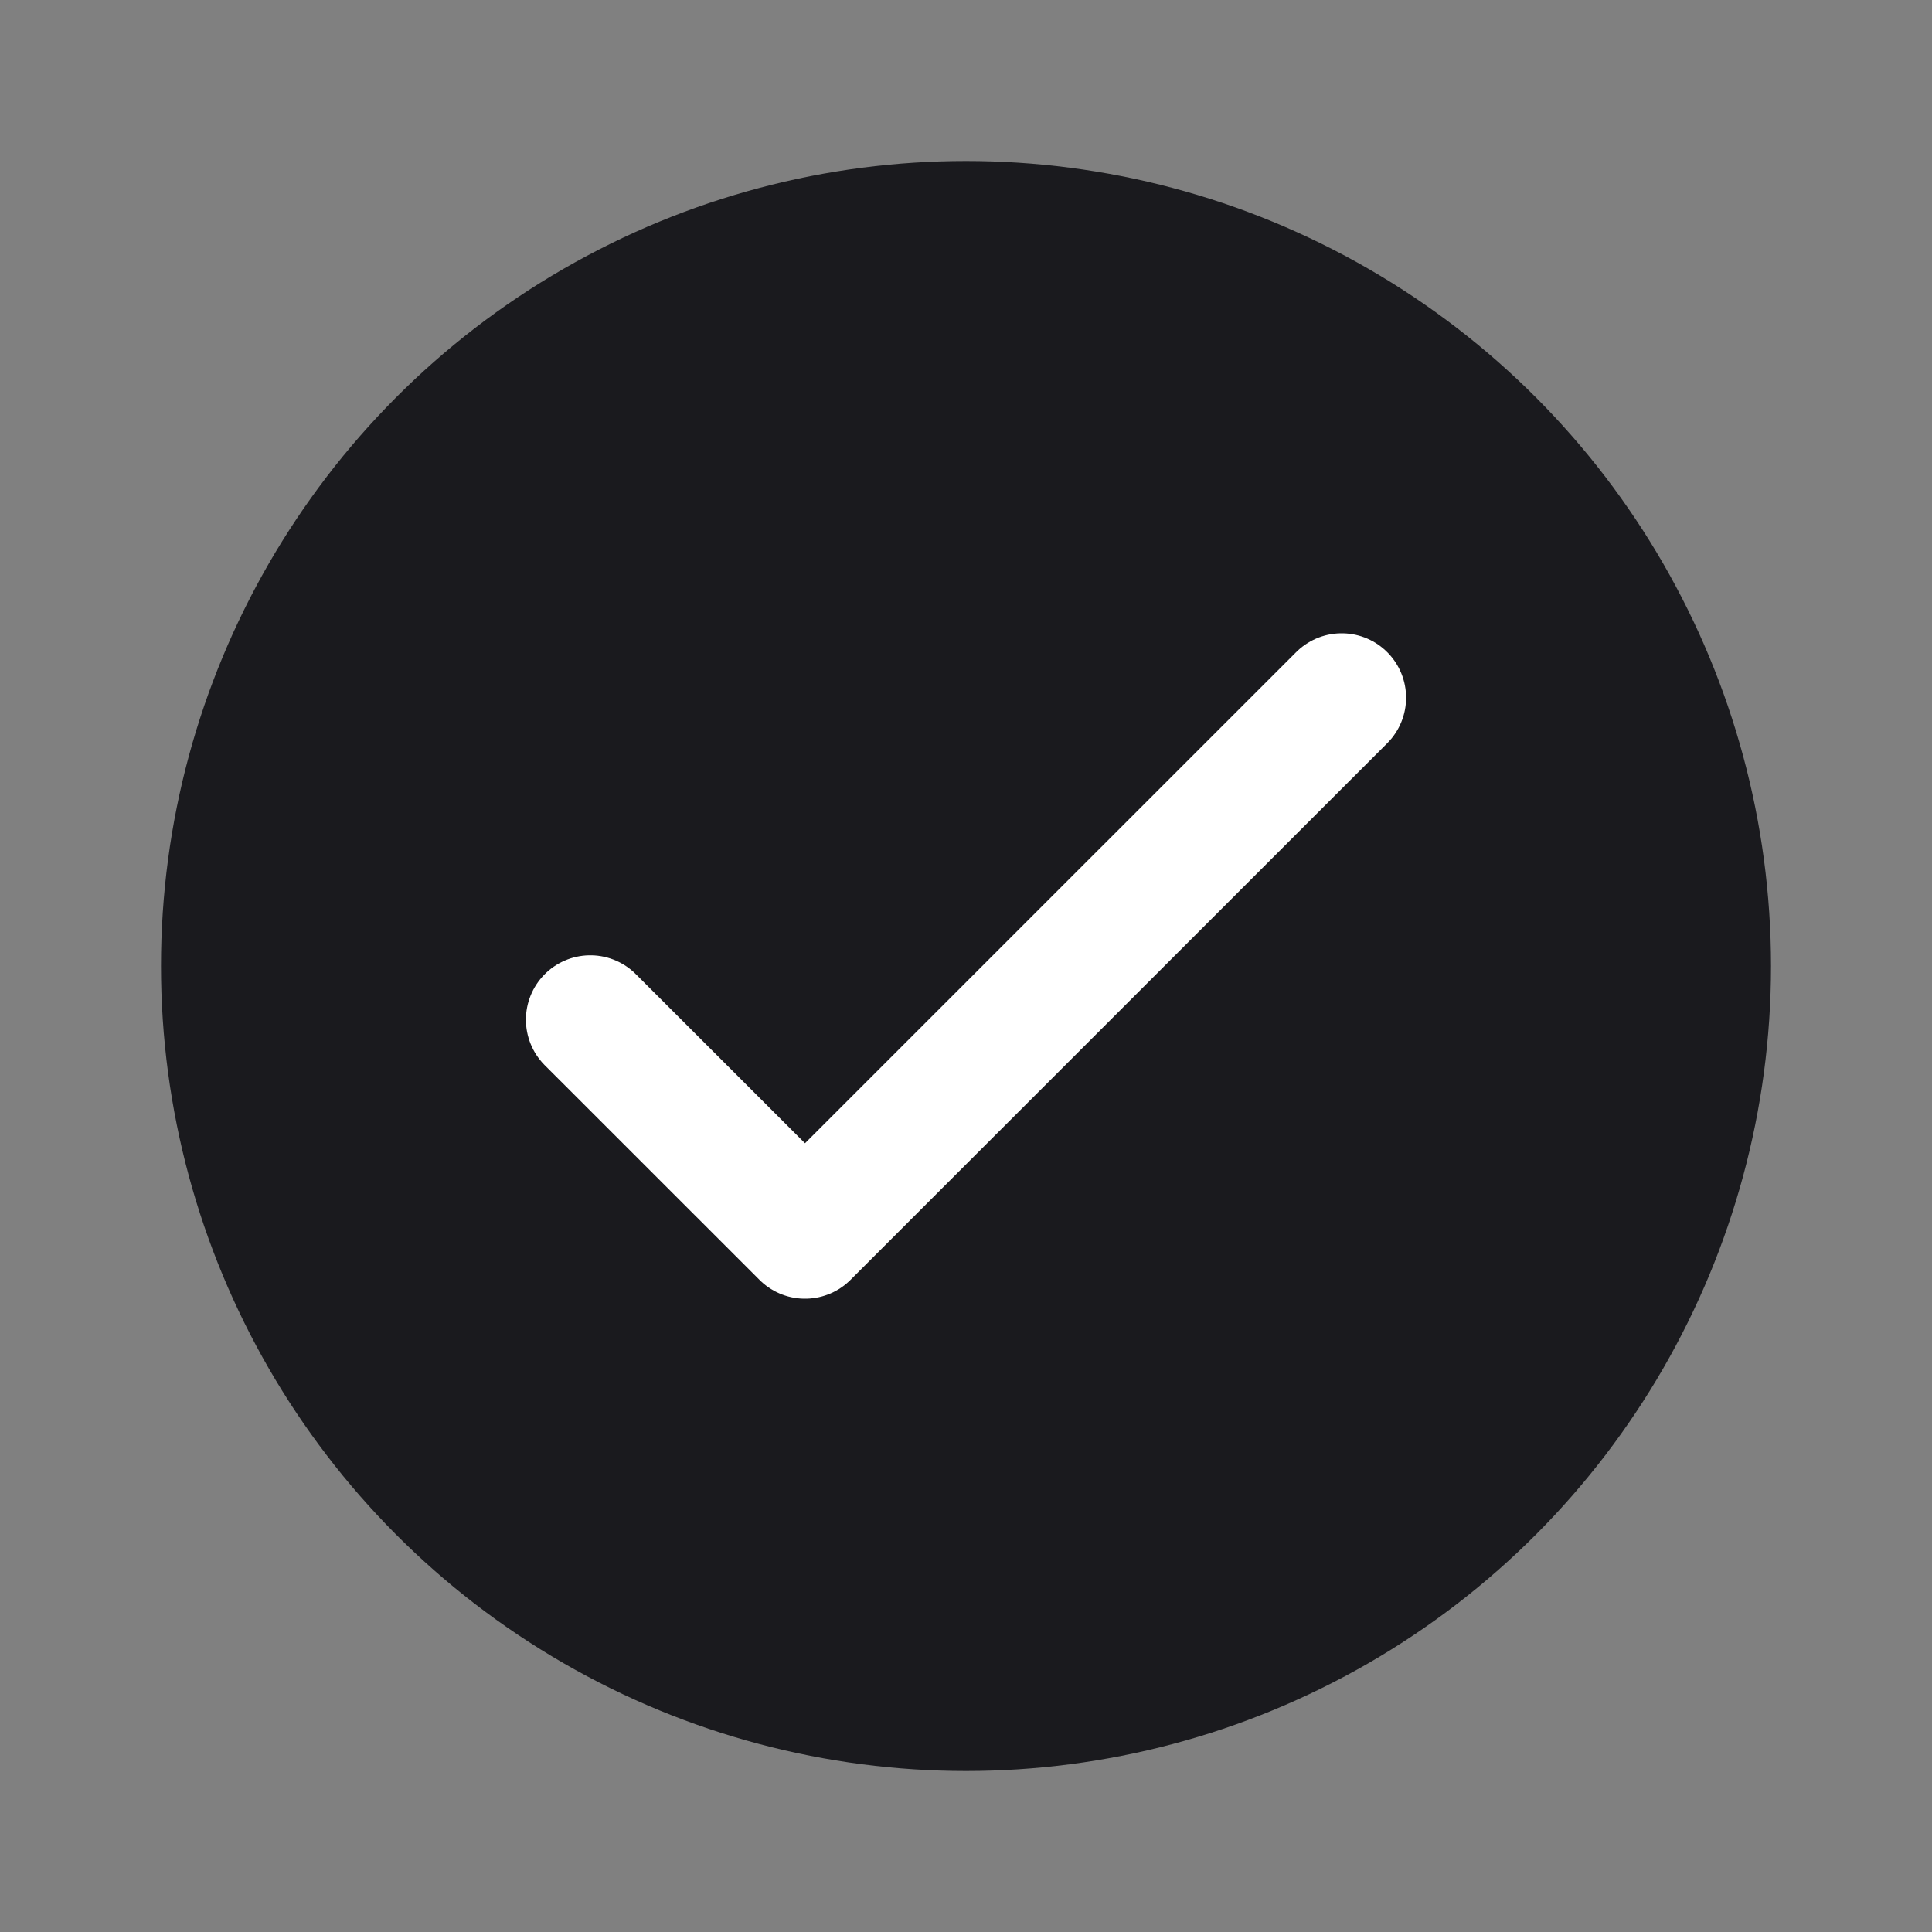 <svg width="24" height="24" viewBox="0 0 24 24" fill="none" xmlns="http://www.w3.org/2000/svg">
<rect x="0" y="0" width="24" height="24" fill="#808080" stroke="none"/>
<circle cx="12" cy="12" r="10" fill="#1A1A1E"/>
<path d="M16.667 8.667L10 15.333L7.333 12.667" stroke="white" stroke-width="1.6" stroke-linecap="round" stroke-linejoin="round"/>
</svg>

